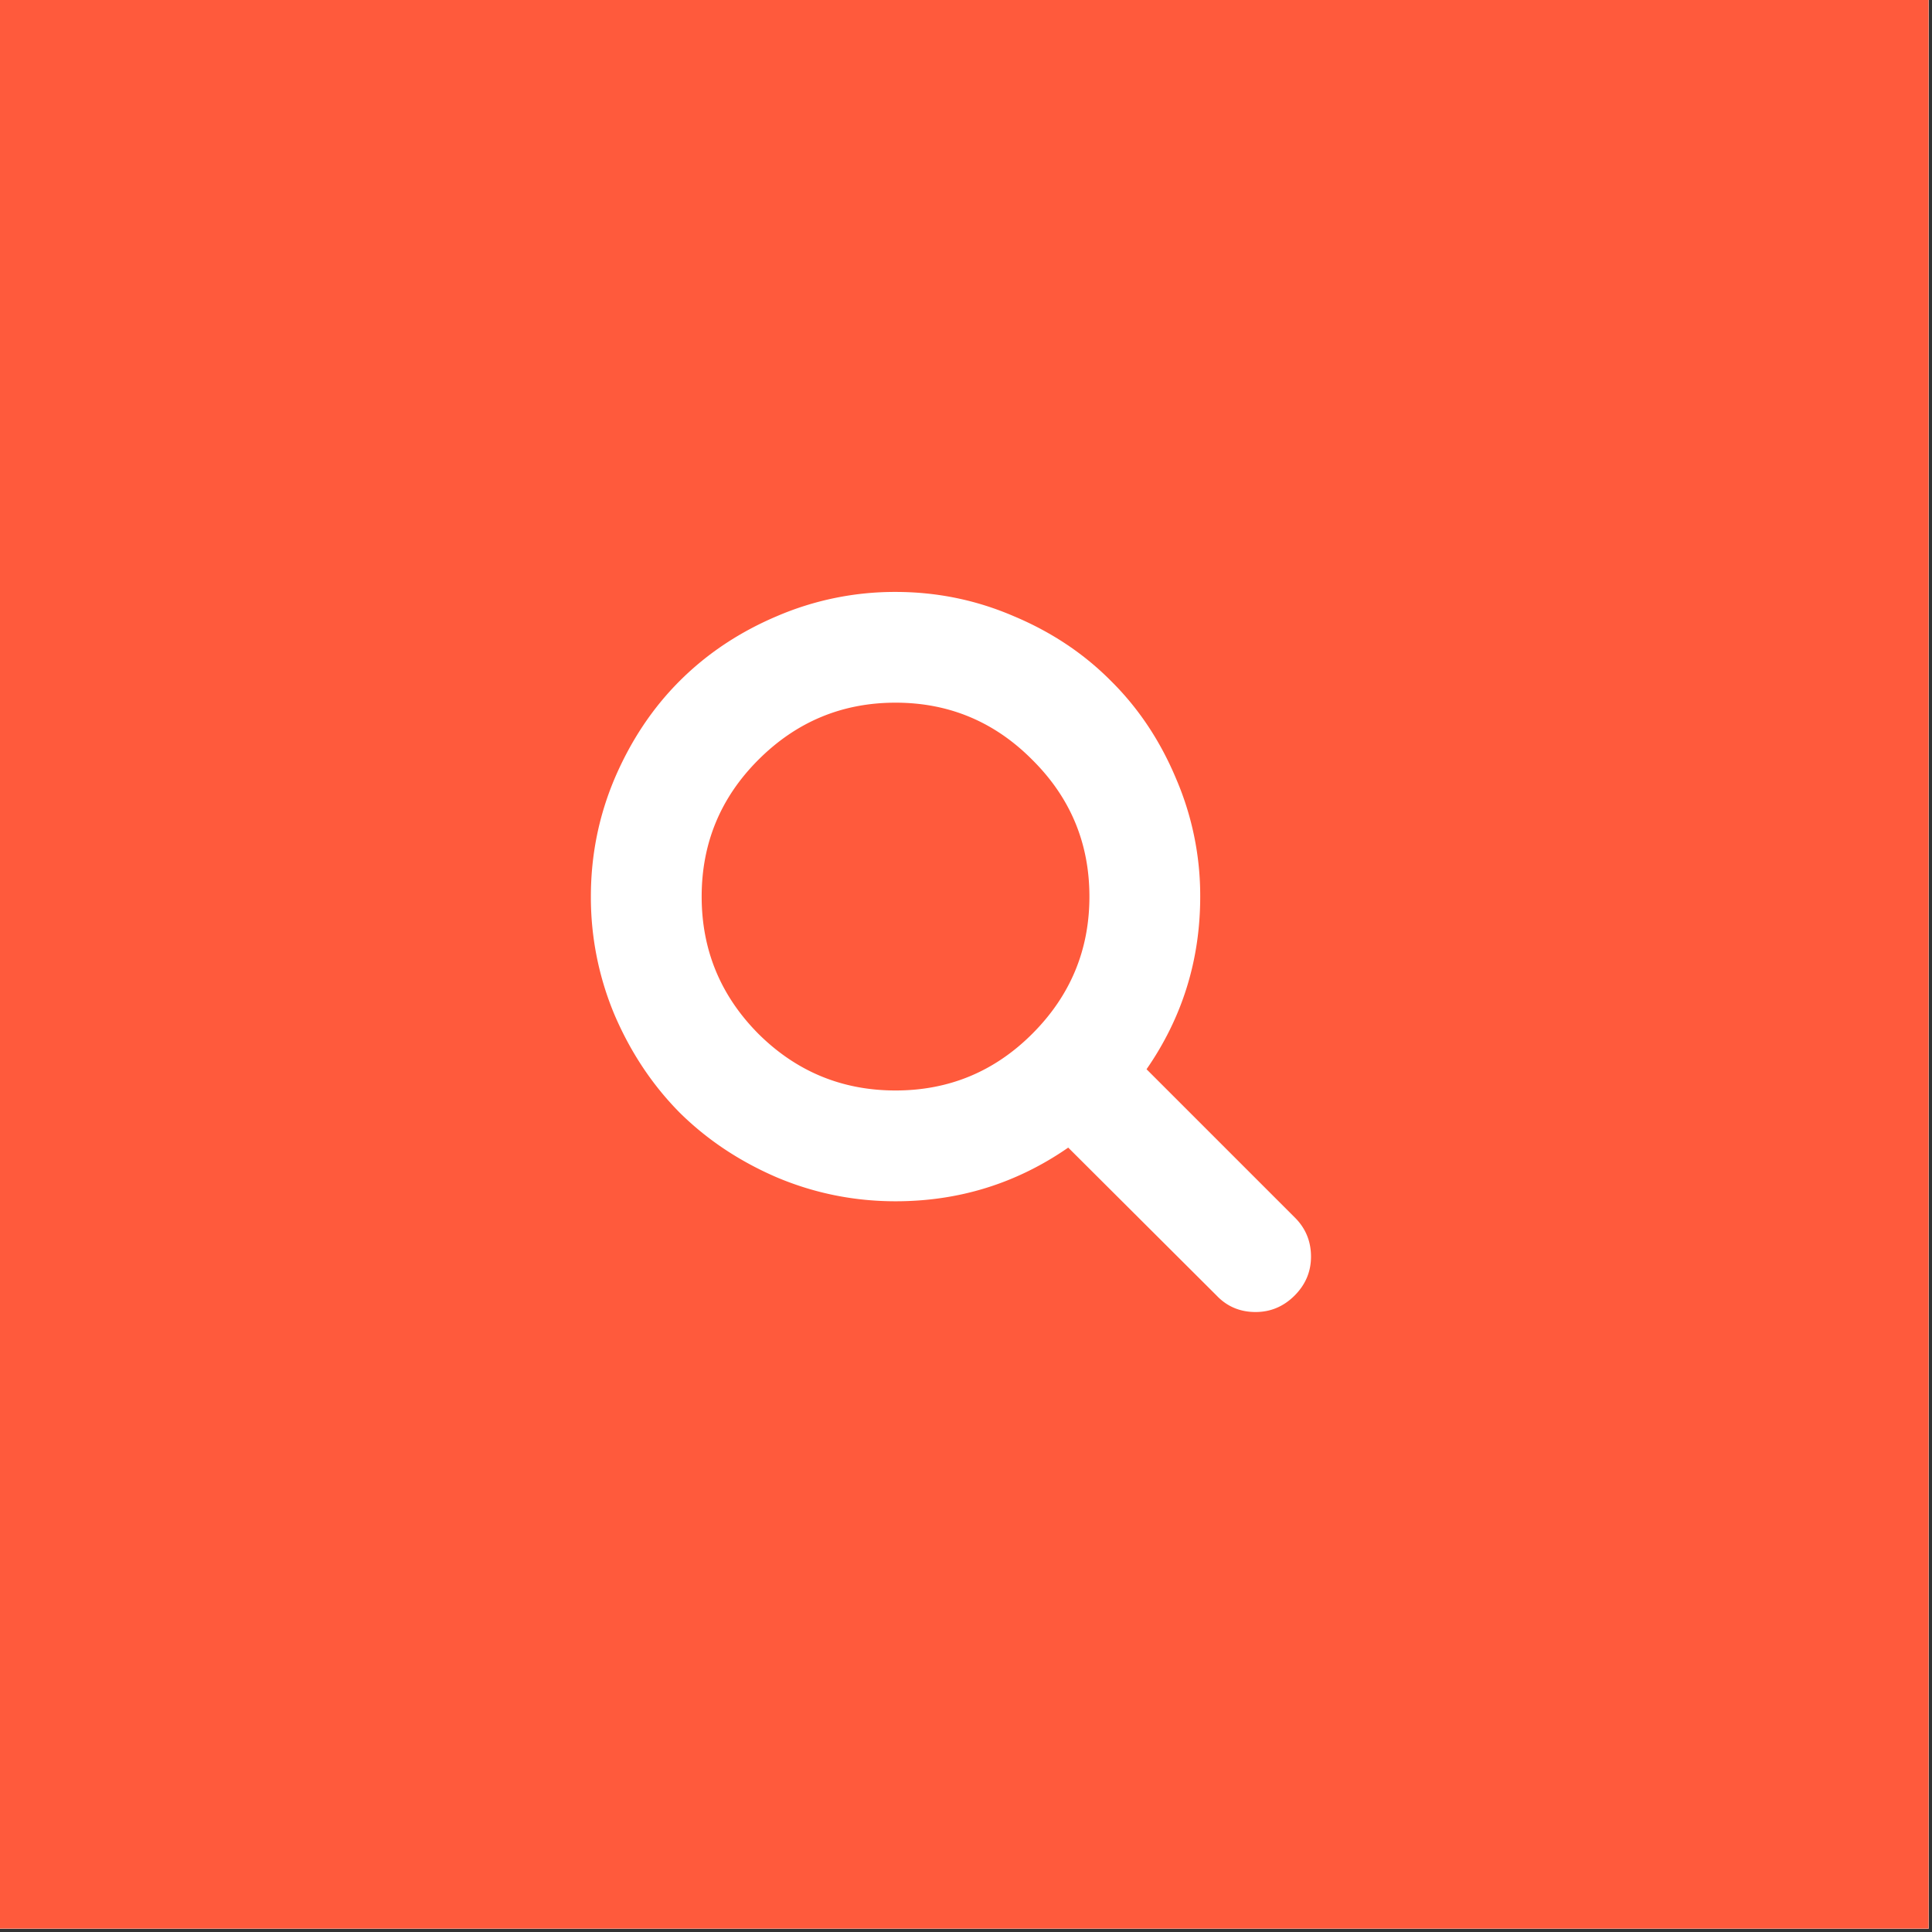 <svg xmlns="http://www.w3.org/2000/svg" width="189" viewBox="0 0 141.75 141.75" height="189" version="1.0"><rect x="0" y="0" width="141.75" height="141.75" fill="#333333" stroke="none"/><defs><clipPath id="a"><path d="M0 0h141.5v141.5H0Zm0 0"/></clipPath></defs><g clip-path="url(#a)"><path fill="#fff" d="M0 0h141.5v141.5H0Zm0 0"/><path fill="#fff" d="M0 0h141.5v141.5H0Zm0 0"/><path fill="#fff" d="M277.11.7c-8.34-6.954-19.005-10.313-30.41-11.845-15.825-2.128-33.09-.718-46.876-1.52-35.527-2.054-71.097-3.323-106.656-3.19-35.594.132-71.168 1.664-106.676 5.203-16.98 1.695-39.332 2.156-57.207 9.113-12.918 5.031-23.558 13.363-28.754 27.508-2.652 7.222-3.11 15.02-2.488 22.941.863 11.008 3.84 22.266 5.309 32.414 1.89 13.043 1.925 27.375 5.015 40.547 2.192 9.348 5.89 18.117 12.59 25.57 7.258 8.063 17.625 12.036 29.016 13.793 15.527 2.391 32.976.657 45.992.828 17.797.235 35.46-.468 53.082-1.648 26.332-1.766 52.574-4.59 79.031-6.902 9.926-.867 26.54-3.973 40.652-5.313 5.653-.531 10.883-.793 15.043-.457.579 2.184 2.055 7.82 2.211 8.551.79 3.664 1.305 7.394 1.664 11.156.551 5.758.735 11.574.934 17.297.047 1.274-.484 5.684-.39 8.387.07 2.062.699 3.554 1.234 4.183.12.145 3.918 1.95 6.383-1.257 2.214-2.875 7.511-10.215 7.964-10.926a356.996 356.996 0 0 0 11.665-19.797c3.539-6.45 6.898-12.996 10.16-19.664 9.847-1.246 22.73-2.09 34.148-5.211 8.707-2.375 16.57-6.086 21.95-11.992 3.257-3.578 5.34-7.871 6.671-12.48 1.828-6.337 2.219-13.294 2.57-19.59.84-14.95 3.434-44.989-.753-67.95-2.188-12.015-6.325-22.12-13.075-27.75Zm6.831 95.304c-.324 5.793-.62 12.207-2.308 18.039-1.031 3.578-2.594 6.934-5.121 9.71-4.535 4.981-11.262 7.946-18.61 9.95-11.472 3.129-24.46 3.863-34.156 5.137a3.468 3.468 0 0 0-2.351 1.383 3.49 3.49 0 0 0-1.747 1.672c-3.324 6.808-6.746 13.492-10.355 20.074a346.875 346.875 0 0 1-11.438 19.406c-.171.273-1.09 1.566-2.27 3.188v-.063c-.202-5.86-.398-11.82-.96-17.719-.387-4.031-.945-8.031-1.785-11.96-.235-1.075-1.7-8.442-3.031-11.083-.989-1.968-2.496-2.64-3.422-2.765-4.805-.637-11.262-.418-18.317.254-14.093 1.335-30.687 4.437-40.601 5.304-26.41 2.305-52.606 5.13-78.887 6.89-17.441 1.165-34.918 1.868-52.523 1.634-12.739-.168-29.82 1.597-45.02-.746-9.723-1.5-18.676-4.668-24.871-11.555-5.883-6.543-9.055-14.277-10.98-22.484-3.043-12.977-3.04-27.102-4.903-39.954-1.45-10.004-4.406-21.101-5.258-31.957-.539-6.894-.226-13.687 2.082-19.976 4.442-12.094 13.668-19.09 24.715-23.39 17.293-6.731 38.938-7.036 55.364-8.673C22.472-7.195 57.823-8.719 93.195-8.848c35.414-.129 70.84 1.13 106.227 3.18 13.625.79 30.7-.637 46.344 1.469 10.05 1.347 19.507 4.152 26.859 10.281 7.39 6.164 10.523 18.848 11.953 32.867 2.117 20.707.074 44.406-.637 57.055Zm0 0" fill-rule="evenodd"/><path fill="#ff5a3c" d="M-14.175-14.175h170.1v170.1h-170.1z"/></g><path fill="#fff" d="M75.738 75.848c2.797-2.797 4.192-6.149 4.192-10.067 0-3.914-1.395-7.261-4.192-10.035-2.773-2.793-6.117-4.191-10.031-4.191-3.918 0-7.273 1.398-10.066 4.191-2.774 2.774-4.16 6.121-4.16 10.035 0 3.918 1.386 7.27 4.16 10.067 2.793 2.773 6.148 4.16 10.066 4.16 3.914 0 7.258-1.387 10.031-4.16Zm20.45 16.351c0 1.102-.403 2.055-1.208 2.86-.804.8-1.757 1.203-2.859 1.203-1.14 0-2.094-.403-2.855-1.203l-10.891-10.86c-3.79 2.625-8.012 3.938-12.668 3.938-3.027 0-5.93-.582-8.703-1.75-2.75-1.184-5.133-2.77-7.145-4.762-1.988-2.012-3.574-4.39-4.761-7.145a22.252 22.252 0 0 1-1.746-8.699c0-3.027.582-5.918 1.746-8.668 1.187-2.773 2.773-5.156 4.761-7.144 2.012-2.012 4.395-3.598 7.145-4.762a21.887 21.887 0 0 1 8.703-1.777c3.023 0 5.914.59 8.668 1.777 2.773 1.164 5.152 2.75 7.145 4.762 2.007 1.988 3.597 4.37 4.761 7.144a21.704 21.704 0 0 1 1.778 8.668c0 4.656-1.313 8.88-3.938 12.668l10.89 10.89c.786.786 1.177 1.74 1.177 2.86Zm0 0"/></svg>
